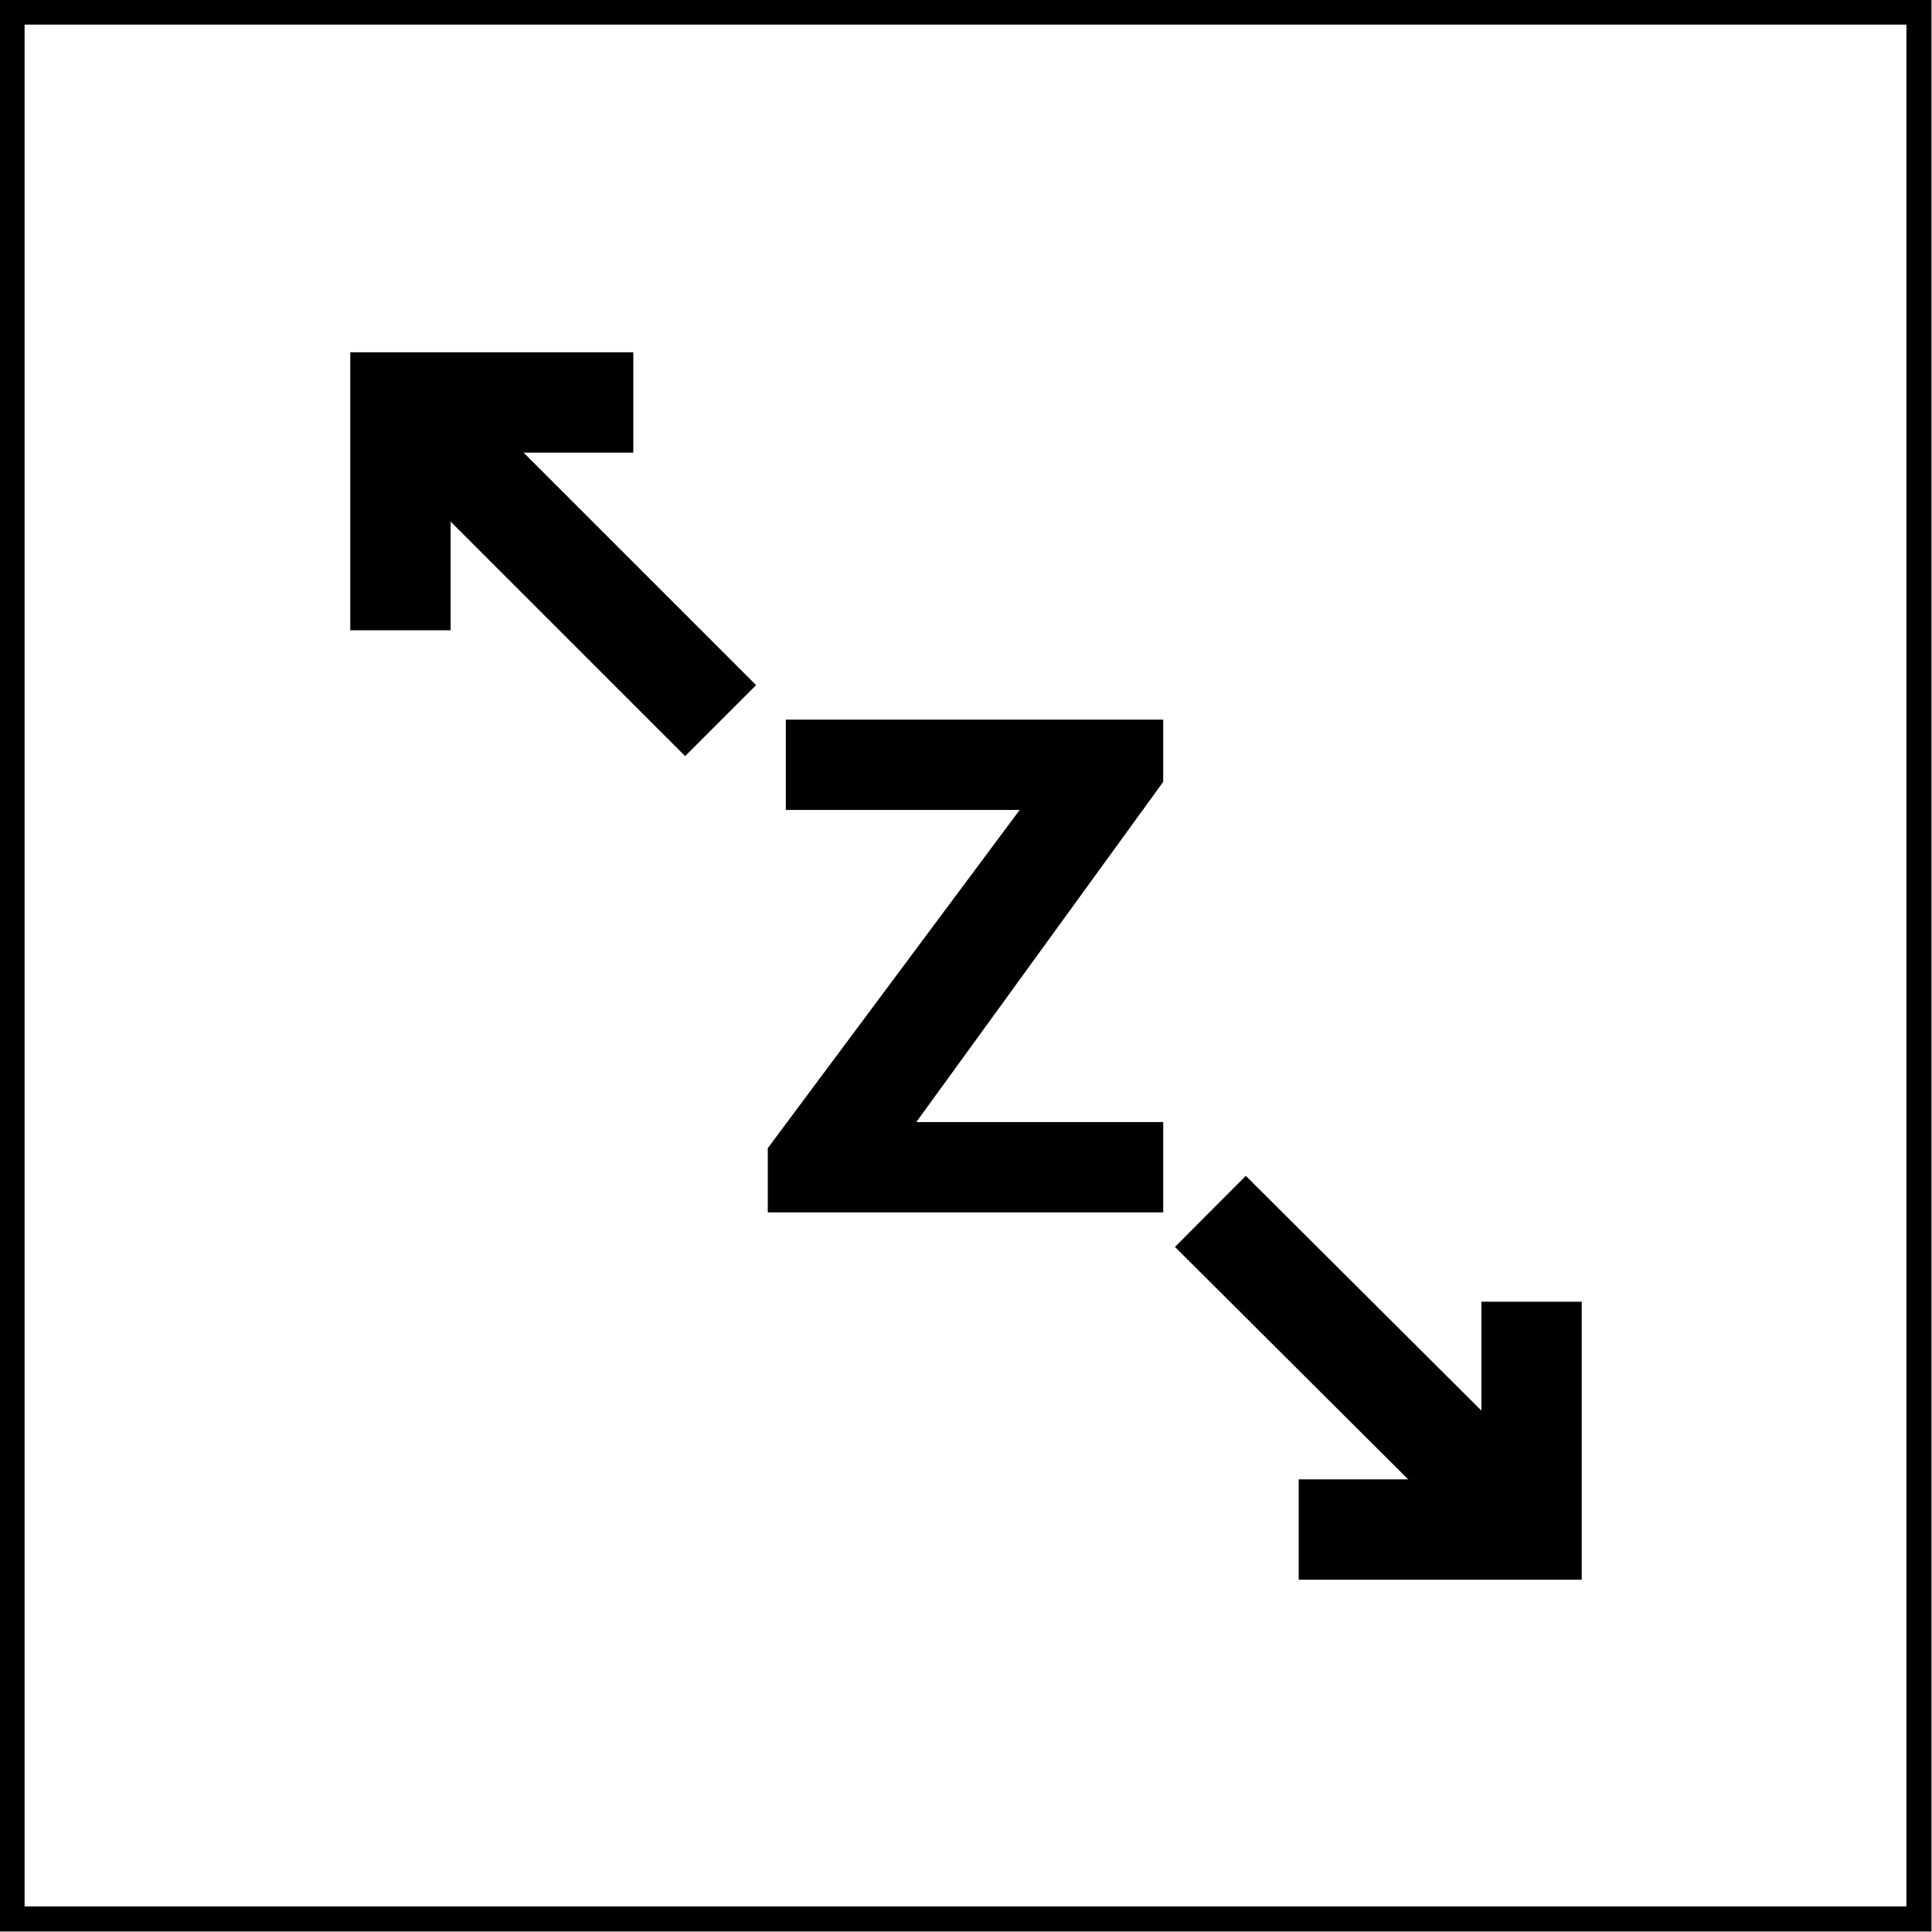 <?xml version="1.0" encoding="UTF-8"?><svg id="_лой_2" xmlns="http://www.w3.org/2000/svg" viewBox="0 0 19.25 19.25"><defs><style>.cls-1,.cls-2{fill:none;stroke:#000;stroke-miterlimit:10;}.cls-2{stroke-width:.25px;}</style></defs><g id="_лой_1-2"><g><polyline class="cls-1" points="12.94 15.24 15.26 15.24 15.26 12.97"/><polyline class="cls-1" points="6.31 4.01 3.99 4.01 3.99 6.28"/><g><line class="cls-1" x1="14.94" y1="14.94" x2="12.06" y2="12.07"/><line class="cls-1" x1="7.18" y1="7.18" x2="4.31" y2="4.31"/></g><path d="M11.6,12.08h-3.95v-.64l2.51-3.37h-2.33v-.9h3.76v.62l-2.46,3.39h2.46v.9Z"/></g><rect class="cls-2" x=".12" y=".12" width="19" height="19"/></g></svg>